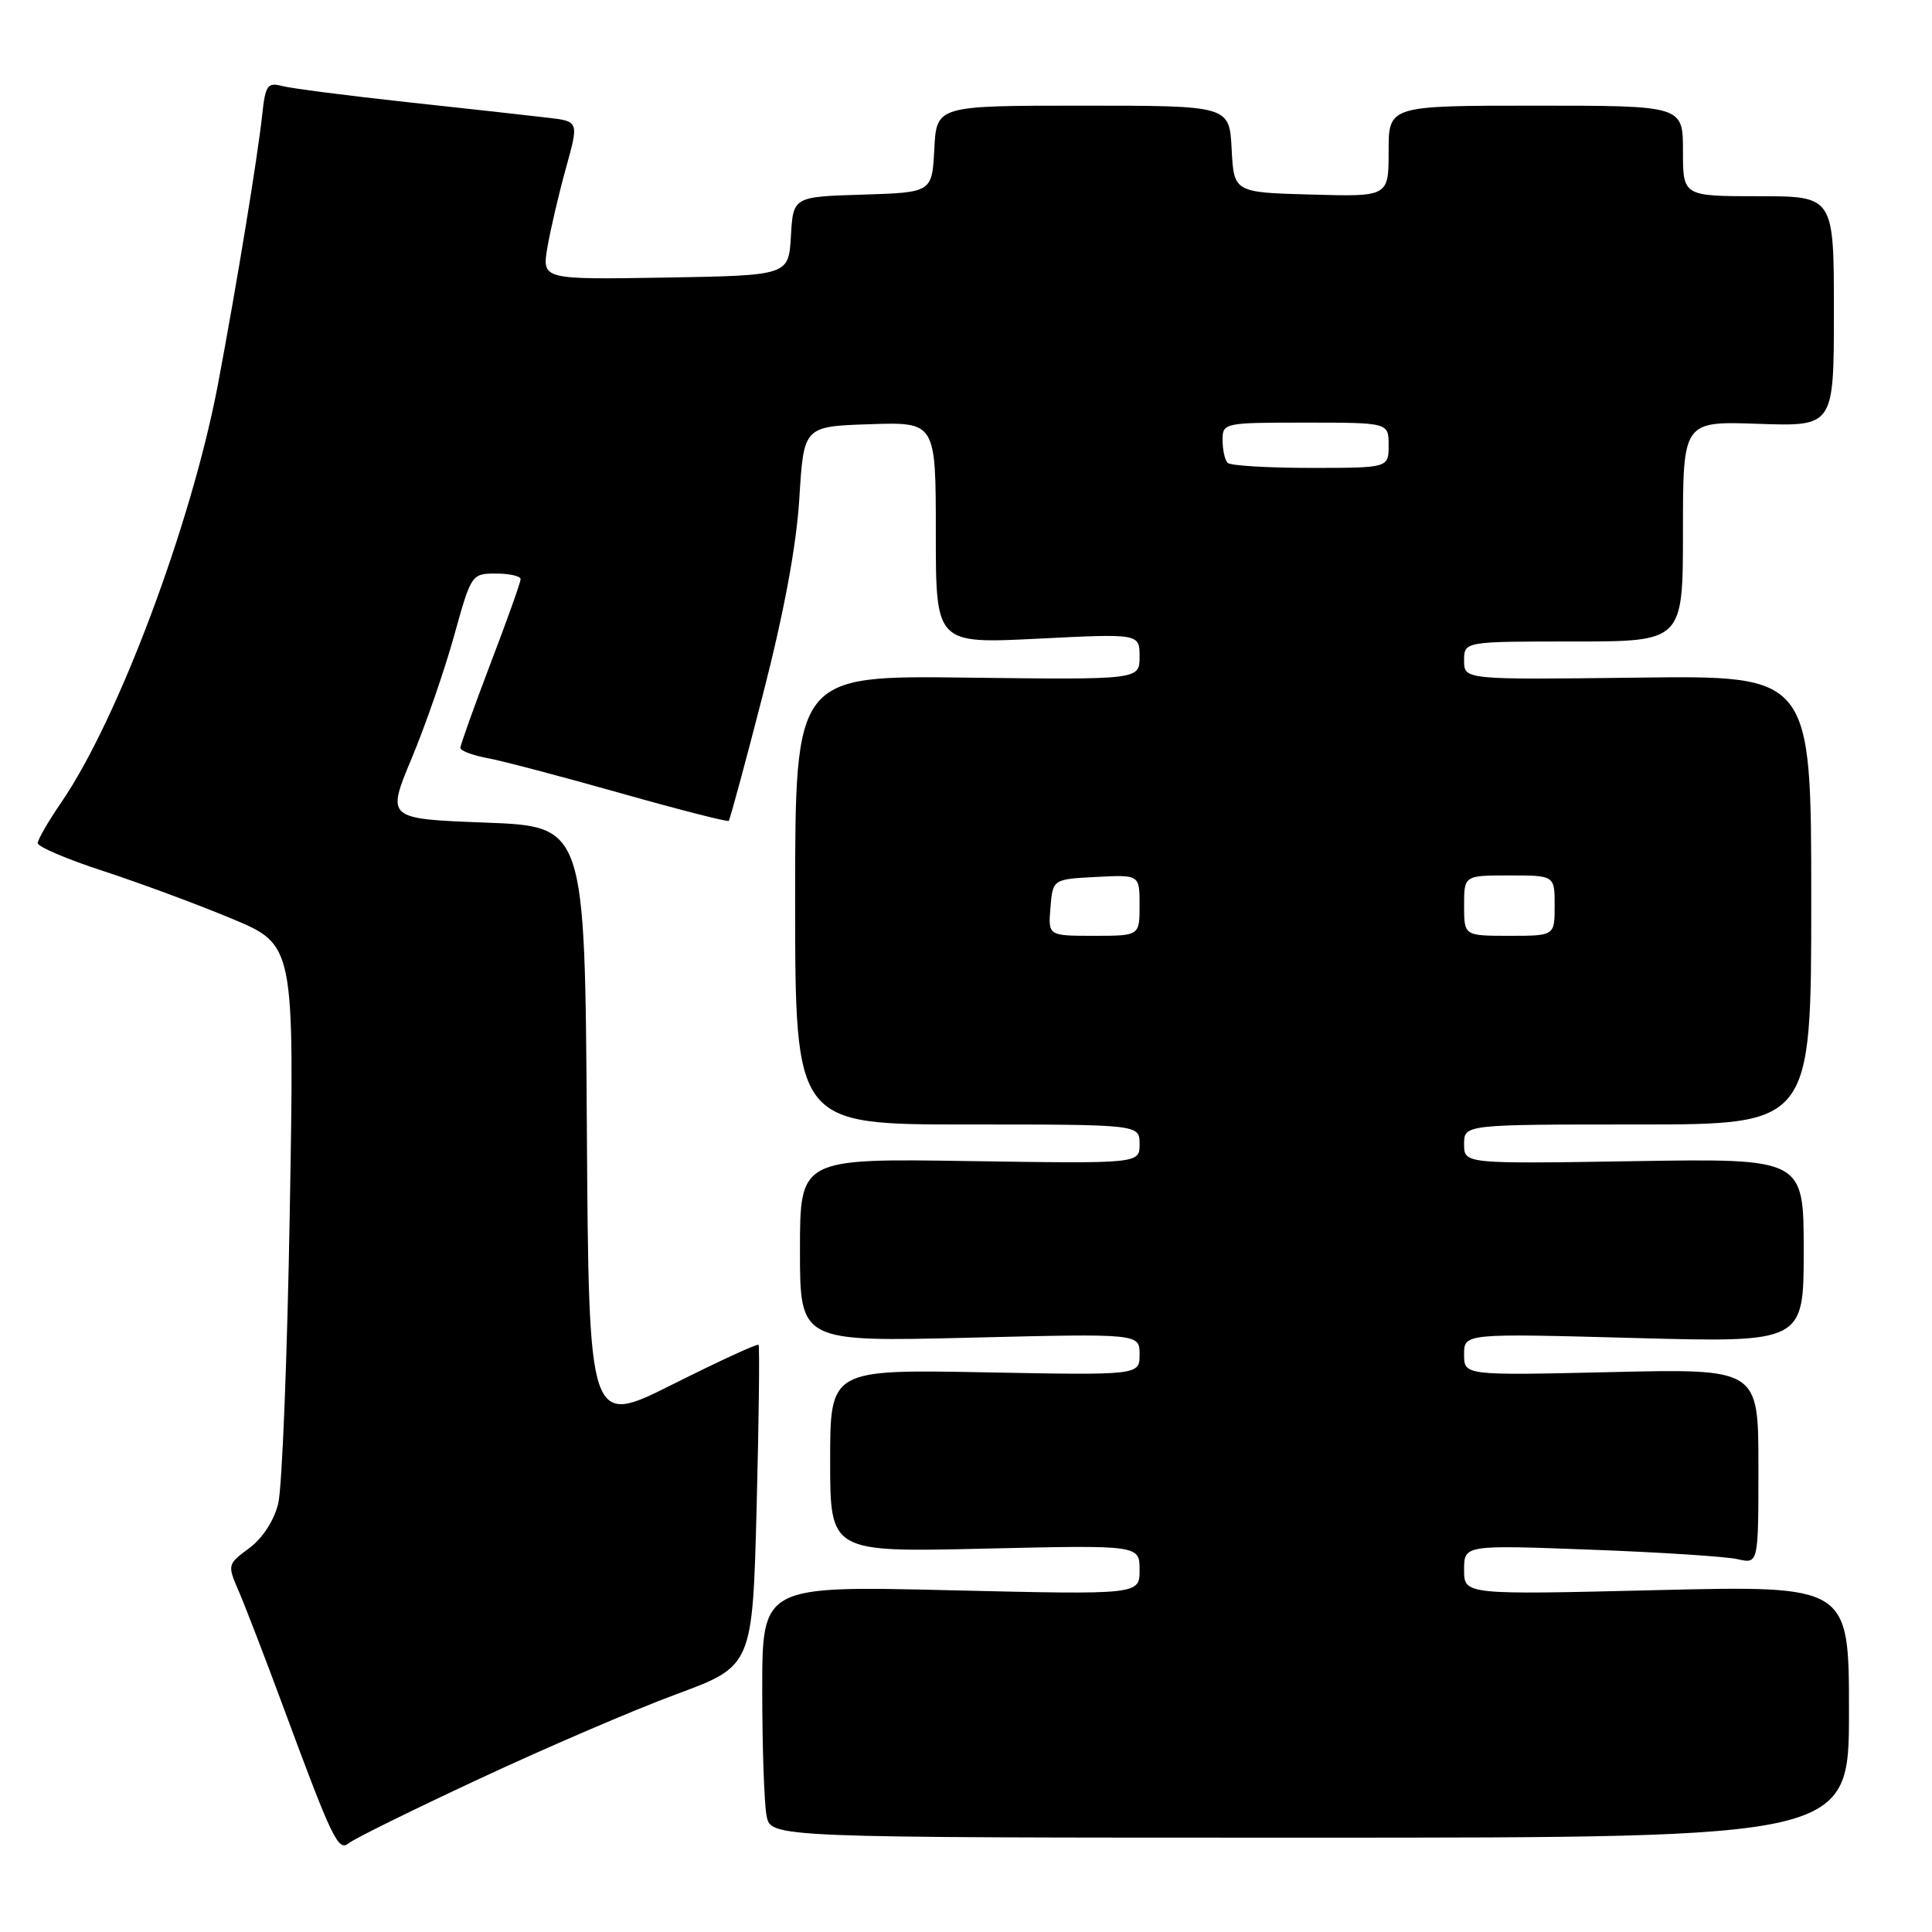 <?xml version="1.0" encoding="UTF-8" standalone="no"?>
<!DOCTYPE svg PUBLIC "-//W3C//DTD SVG 1.1//EN" "http://www.w3.org/Graphics/SVG/1.1/DTD/svg11.dtd" >
<svg xmlns="http://www.w3.org/2000/svg" xmlns:xlink="http://www.w3.org/1999/xlink" version="1.1" viewBox="0 0 256 256">
 <g >
 <path fill="currentColor"
d=" M 63.50 235.71 C 72.30 231.60 84.05 226.55 89.60 224.50 C 99.71 220.76 99.71 220.76 100.26 199.63 C 100.56 188.01 100.67 178.36 100.51 178.19 C 100.35 178.02 95.22 180.38 89.12 183.44 C 78.02 189.01 78.02 189.01 77.76 149.25 C 77.50 109.50 77.50 109.50 64.35 109.00 C 51.21 108.50 51.21 108.50 54.54 100.50 C 56.38 96.10 58.91 88.79 60.17 84.25 C 62.44 76.07 62.49 76.00 65.73 76.00 C 67.53 76.00 68.99 76.34 68.98 76.75 C 68.98 77.16 67.18 82.21 64.98 87.96 C 62.79 93.72 61.00 98.73 61.00 99.10 C 61.00 99.47 62.60 100.08 64.57 100.45 C 66.53 100.81 74.46 102.90 82.20 105.09 C 89.94 107.28 96.40 108.93 96.56 108.77 C 96.72 108.61 98.77 101.06 101.10 91.99 C 103.91 81.04 105.53 72.31 105.92 66.00 C 106.50 56.50 106.50 56.50 115.25 56.21 C 124.00 55.92 124.00 55.92 124.00 70.61 C 124.00 85.30 124.00 85.30 137.50 84.63 C 151.00 83.95 151.00 83.95 151.00 87.01 C 151.00 90.07 151.00 90.07 128.18 89.79 C 105.36 89.50 105.36 89.50 105.36 119.25 C 105.37 149.00 105.37 149.00 128.18 149.00 C 151.00 149.00 151.00 149.00 151.00 151.60 C 151.00 154.19 151.00 154.19 128.50 153.85 C 106.00 153.50 106.00 153.50 106.00 165.65 C 106.00 177.80 106.00 177.80 128.50 177.25 C 151.00 176.70 151.00 176.70 151.00 179.46 C 151.00 182.23 151.00 182.23 130.50 181.84 C 110.00 181.46 110.00 181.46 110.00 193.57 C 110.00 205.68 110.00 205.68 130.50 205.20 C 151.00 204.73 151.00 204.73 151.00 208.02 C 151.00 211.31 151.00 211.31 126.00 210.72 C 101.00 210.12 101.00 210.12 101.00 223.93 C 101.00 231.53 101.26 239.04 101.58 240.62 C 102.15 243.50 102.15 243.50 173.58 243.50 C 245.00 243.50 245.00 243.50 245.00 226.79 C 245.00 210.09 245.00 210.09 219.50 210.70 C 194.00 211.32 194.00 211.32 194.00 208.01 C 194.00 204.71 194.00 204.71 210.75 205.34 C 219.96 205.68 228.74 206.25 230.25 206.60 C 233.00 207.23 233.00 207.23 233.00 194.30 C 233.00 181.36 233.00 181.36 213.50 181.81 C 194.00 182.26 194.00 182.26 194.00 179.47 C 194.00 176.68 194.00 176.68 216.50 177.29 C 239.00 177.90 239.00 177.90 239.00 165.70 C 239.00 153.50 239.00 153.50 216.50 153.86 C 194.00 154.22 194.00 154.22 194.00 151.61 C 194.00 149.00 194.00 149.00 217.00 149.00 C 240.00 149.00 240.00 149.00 240.00 119.25 C 240.00 89.50 240.00 89.50 217.00 89.79 C 194.00 90.07 194.00 90.07 194.00 87.54 C 194.00 85.00 194.00 85.00 208.50 85.00 C 223.00 85.00 223.00 85.00 223.00 70.41 C 223.00 55.81 223.00 55.81 233.00 56.16 C 243.00 56.50 243.00 56.50 243.00 41.25 C 243.00 26.00 243.00 26.00 233.00 26.00 C 223.00 26.00 223.00 26.00 223.00 20.00 C 223.00 14.00 223.00 14.00 203.50 14.00 C 184.00 14.00 184.00 14.00 184.00 20.03 C 184.00 26.07 184.00 26.07 173.75 25.78 C 163.50 25.50 163.50 25.50 163.20 19.75 C 162.90 14.00 162.90 14.00 143.50 14.00 C 124.10 14.00 124.10 14.00 123.80 19.75 C 123.50 25.50 123.50 25.50 114.30 25.79 C 105.10 26.07 105.10 26.07 104.80 31.29 C 104.50 36.50 104.50 36.50 88.16 36.78 C 71.82 37.05 71.82 37.05 72.53 32.80 C 72.93 30.46 74.03 25.74 74.98 22.31 C 76.71 16.08 76.71 16.08 72.60 15.60 C 70.35 15.33 61.98 14.40 54.00 13.54 C 46.02 12.67 38.54 11.71 37.36 11.39 C 35.45 10.89 35.16 11.31 34.75 15.16 C 34.14 20.83 31.35 37.82 28.89 50.87 C 25.41 69.30 15.63 95.41 8.10 106.35 C 6.40 108.83 5.00 111.25 5.00 111.72 C 5.00 112.20 8.92 113.87 13.72 115.43 C 18.51 116.99 26.16 119.83 30.72 121.73 C 39.01 125.20 39.01 125.20 38.40 160.35 C 38.07 179.68 37.38 197.19 36.86 199.25 C 36.30 201.51 34.77 203.85 33.01 205.15 C 30.13 207.28 30.11 207.34 31.66 210.90 C 32.51 212.88 35.13 219.68 37.47 226.00 C 44.07 243.85 44.82 245.40 46.25 244.21 C 46.94 243.64 54.70 239.81 63.50 235.71 Z  M 139.19 120.25 C 139.50 116.50 139.50 116.50 145.25 116.20 C 151.00 115.90 151.00 115.90 151.00 119.95 C 151.00 124.00 151.00 124.00 144.94 124.00 C 138.88 124.00 138.88 124.00 139.19 120.25 Z  M 194.00 120.00 C 194.00 116.00 194.00 116.00 200.00 116.00 C 206.00 116.00 206.00 116.00 206.00 120.00 C 206.00 124.00 206.00 124.00 200.00 124.00 C 194.00 124.00 194.00 124.00 194.00 120.00 Z  M 162.67 61.33 C 162.30 60.97 162.00 59.62 162.00 58.33 C 162.00 56.03 162.14 56.00 173.00 56.00 C 184.00 56.00 184.00 56.00 184.00 59.00 C 184.00 62.00 184.00 62.00 173.67 62.00 C 167.98 62.00 163.03 61.70 162.67 61.33 Z "/>
</g>
</svg>